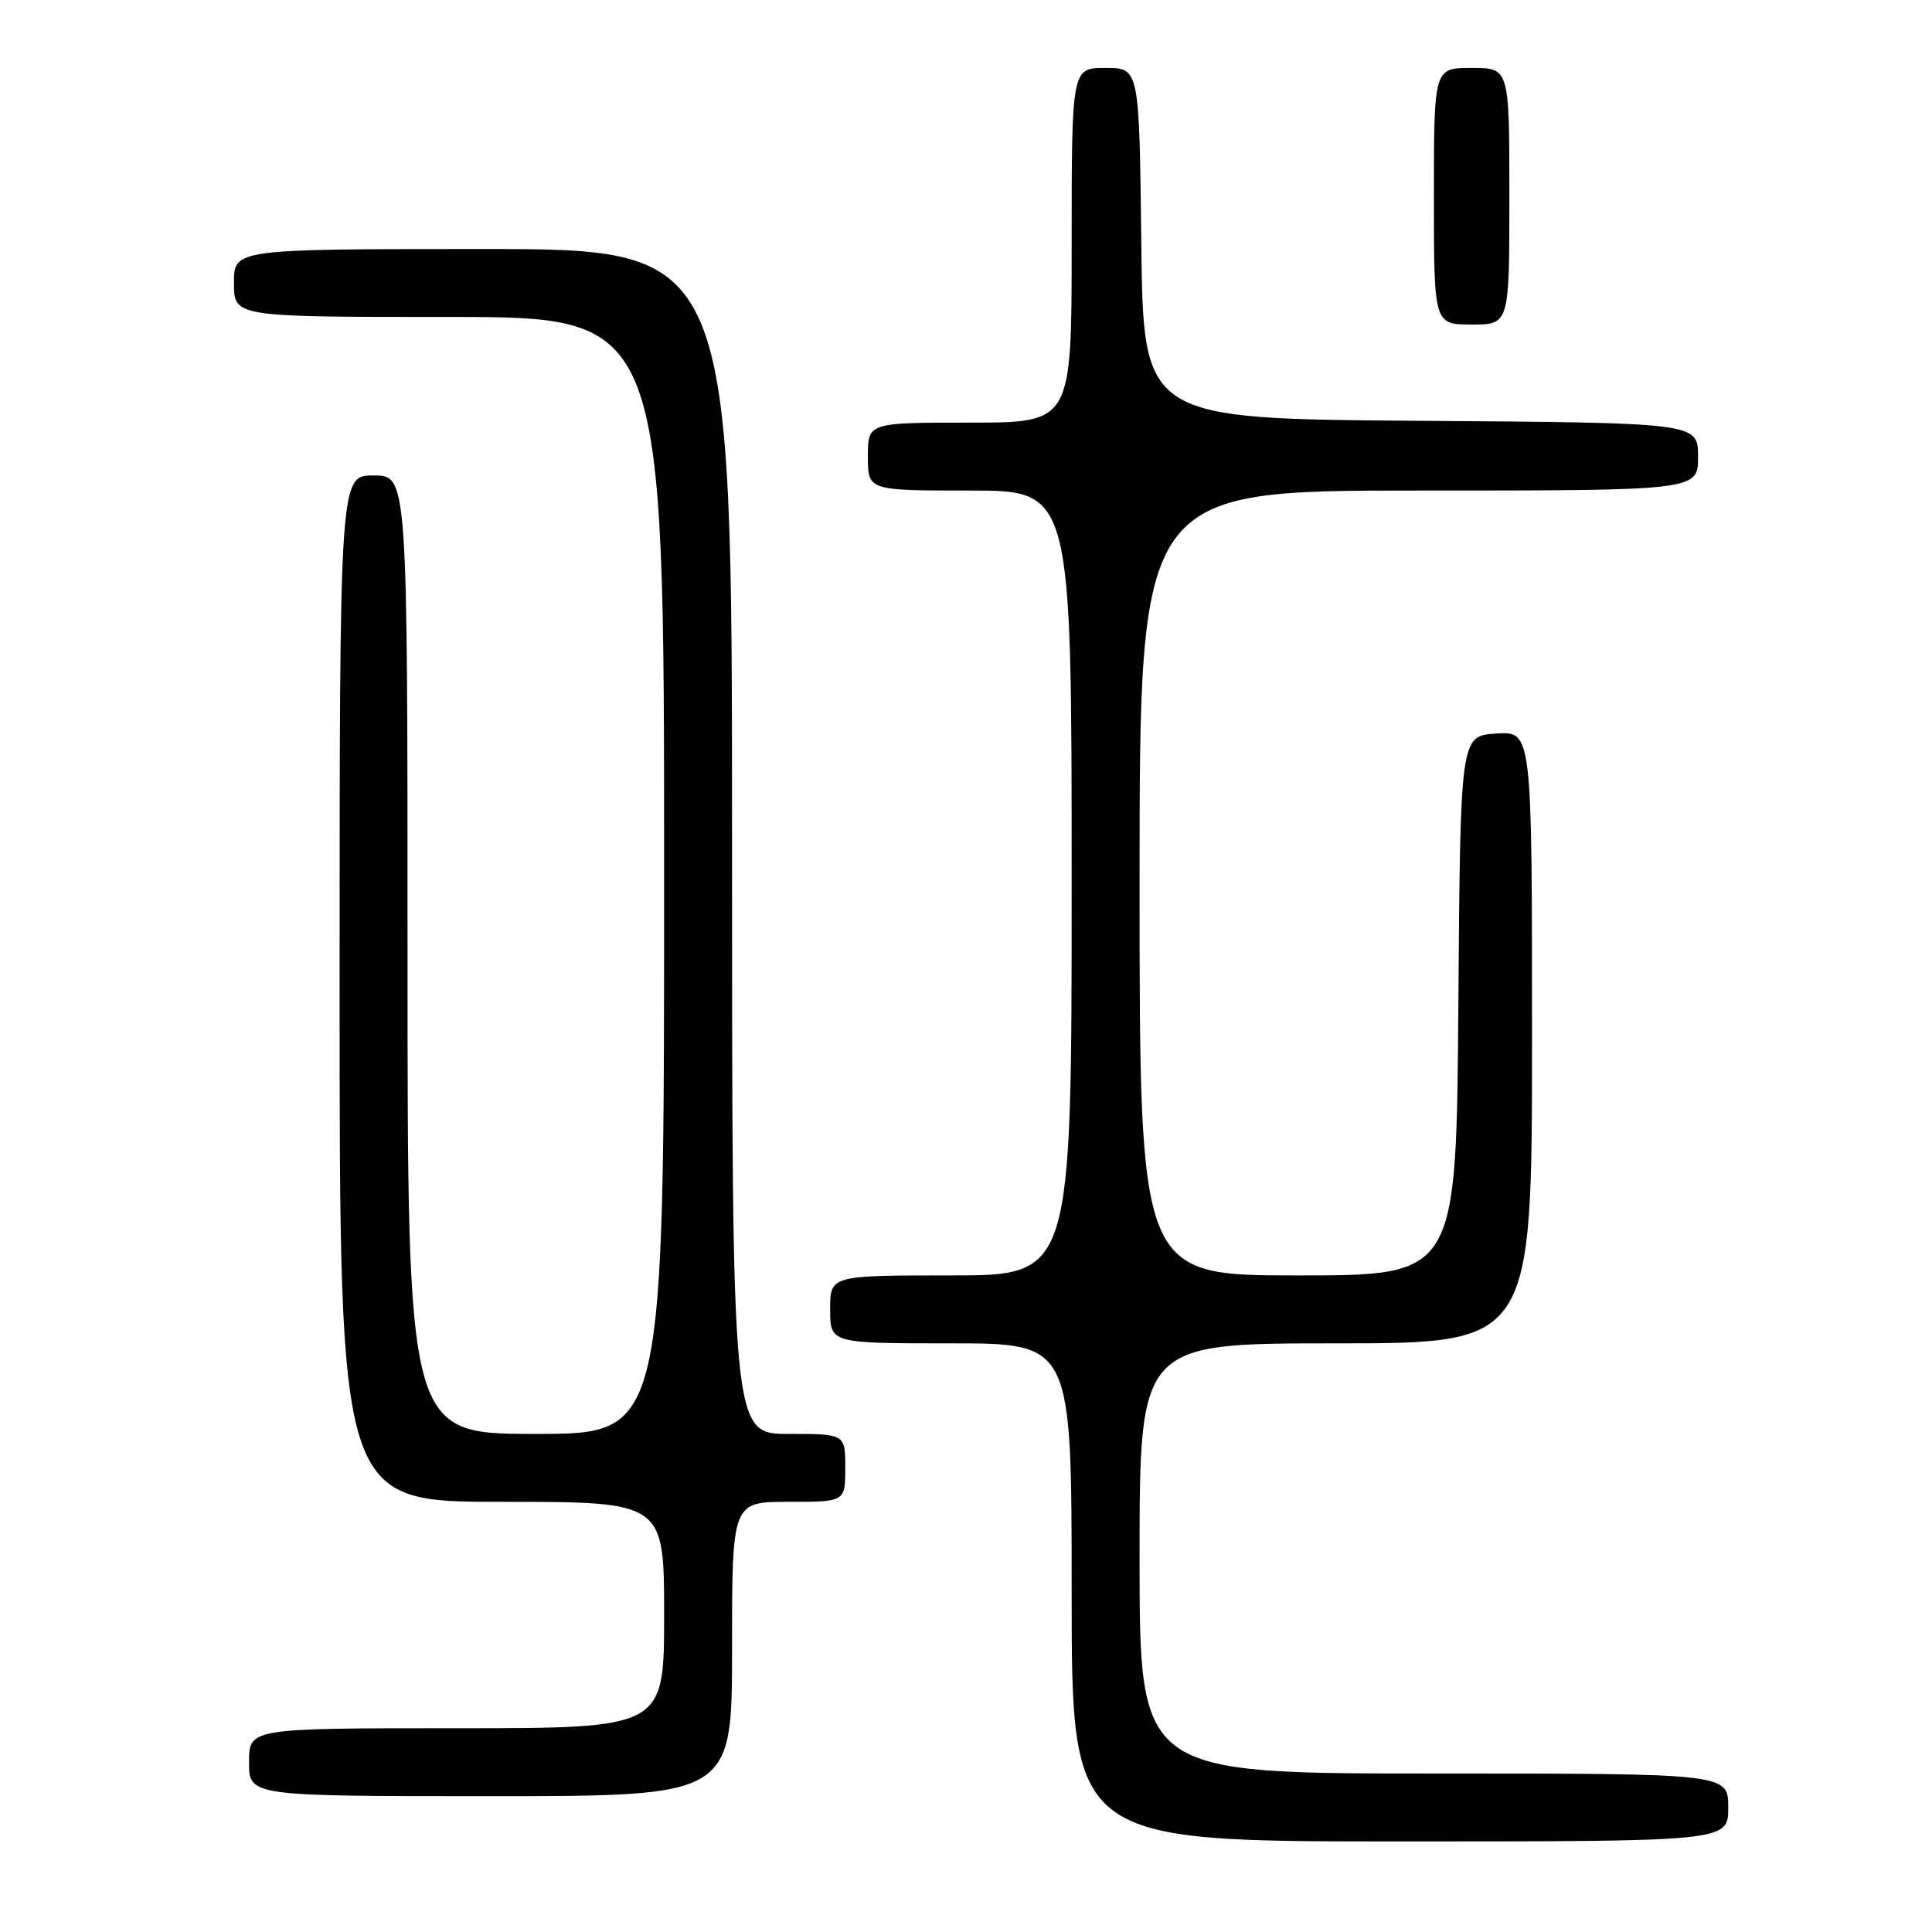 <?xml version="1.0" encoding="UTF-8" standalone="no"?>
<!DOCTYPE svg PUBLIC "-//W3C//DTD SVG 1.1//EN" "http://www.w3.org/Graphics/SVG/1.1/DTD/svg11.dtd" >
<svg xmlns="http://www.w3.org/2000/svg" xmlns:xlink="http://www.w3.org/1999/xlink" version="1.1" viewBox="0 0 256 256">
 <g >
 <path fill="currentColor"
d=" M 229.00 239.50 C 229.00 235.00 229.00 235.00 190.00 235.00 C 151.00 235.00 151.00 235.00 151.00 206.50 C 151.00 178.00 151.00 178.00 177.00 178.00 C 203.00 178.00 203.00 178.00 203.00 137.45 C 203.00 96.89 203.00 96.89 198.25 97.20 C 193.50 97.50 193.50 97.50 193.24 133.25 C 192.97 169.00 192.97 169.00 171.99 169.00 C 151.00 169.00 151.00 169.00 151.00 117.00 C 151.00 65.00 151.00 65.00 188.00 65.00 C 225.00 65.00 225.00 65.00 225.00 60.51 C 225.00 56.02 225.00 56.02 188.25 55.76 C 151.50 55.50 151.50 55.50 151.23 32.25 C 150.96 9.00 150.96 9.00 146.48 9.00 C 142.00 9.00 142.00 9.00 142.00 32.50 C 142.00 56.00 142.00 56.00 128.50 56.00 C 115.00 56.00 115.00 56.00 115.00 60.50 C 115.00 65.00 115.00 65.00 128.50 65.00 C 142.00 65.00 142.00 65.00 142.00 117.00 C 142.00 169.00 142.00 169.00 126.00 169.00 C 110.00 169.00 110.00 169.00 110.00 173.50 C 110.00 178.00 110.00 178.00 126.00 178.00 C 142.00 178.00 142.00 178.00 142.00 211.00 C 142.00 244.00 142.00 244.00 185.50 244.00 C 229.00 244.00 229.00 244.00 229.00 239.50 Z  M 97.00 218.50 C 97.00 199.00 97.00 199.00 104.50 199.00 C 112.00 199.00 112.00 199.00 112.00 194.50 C 112.00 190.00 112.00 190.00 104.50 190.00 C 97.00 190.00 97.00 190.00 97.00 111.50 C 97.00 33.00 97.00 33.00 64.00 33.00 C 31.00 33.00 31.00 33.00 31.00 37.50 C 31.00 42.00 31.00 42.00 59.50 42.00 C 88.00 42.00 88.00 42.00 88.00 116.00 C 88.00 190.00 88.00 190.00 71.00 190.00 C 54.00 190.00 54.00 190.00 54.00 126.50 C 54.00 63.00 54.00 63.00 49.50 63.00 C 45.00 63.00 45.00 63.00 45.00 131.00 C 45.00 199.00 45.00 199.00 66.50 199.00 C 88.00 199.00 88.00 199.00 88.00 214.00 C 88.00 229.00 88.00 229.00 60.50 229.00 C 33.00 229.00 33.00 229.00 33.00 233.50 C 33.00 238.00 33.00 238.00 65.00 238.00 C 97.00 238.00 97.00 238.00 97.00 218.50 Z  M 200.00 26.00 C 200.00 9.00 200.00 9.00 195.00 9.00 C 190.00 9.00 190.00 9.00 190.00 26.00 C 190.00 43.00 190.00 43.00 195.00 43.00 C 200.00 43.00 200.00 43.00 200.00 26.00 Z "/>
</g>
</svg>